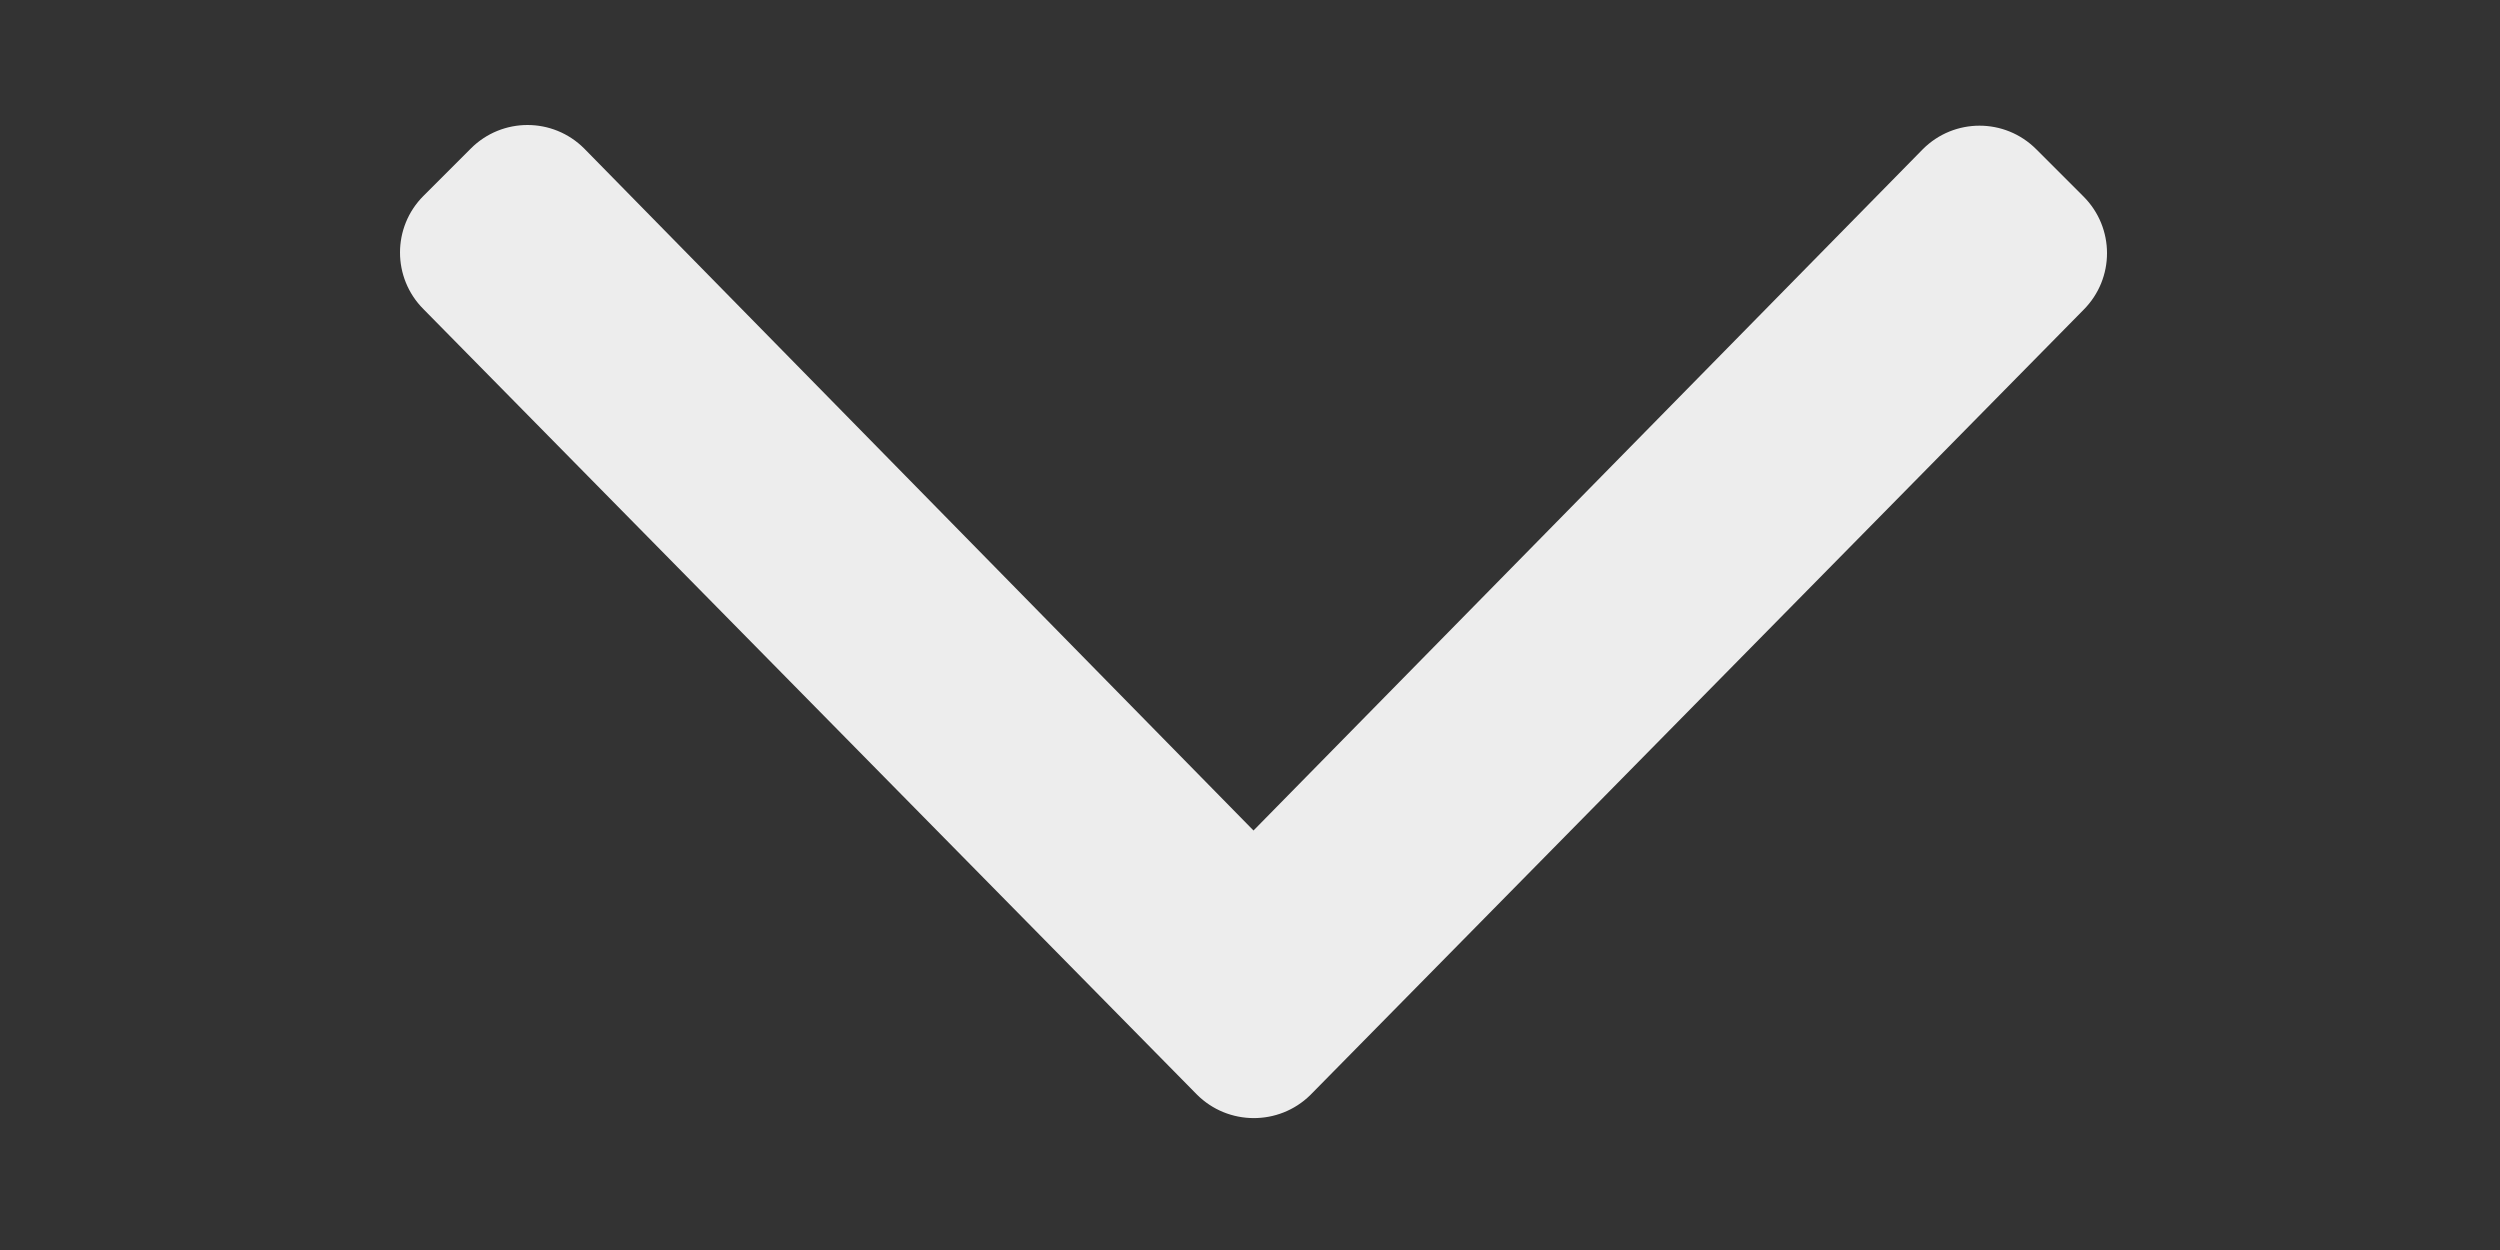 <?xml version="1.0" encoding="UTF-8"?>
<svg width="100px" height="50px" viewBox="0 0 100 50" version="1.1" xmlns="http://www.w3.org/2000/svg" xmlns:xlink="http://www.w3.org/1999/xlink">
    <rect x="0" y="0" width="100" height="50" fill="#333333" stroke="none"/>
    <!-- Generator: Sketch 48.2 (47327) - http://www.bohemiancoding.com/sketch -->
    <title>ux__drop--down</title>
    <desc>Created with Sketch.</desc>
    <defs></defs>
    <g id="icons" stroke="none" stroke-width="1" fill="none" fill-rule="evenodd">
        <g id="ux__drop--down" fill="#EDEDED" fill-rule="nonzero">
            <g id="angle-right" transform="translate(16, 5)">
                <path d="M53.058,22.128 L21.645,53.062 C20.392,54.315 18.365,54.315 17.112,53.062 L15.218,51.168 C13.965,49.915 13.965,47.888 15.218,46.635 L42.498,19.862 L15.245,-6.912 C13.992,-8.165 13.992,-10.192 15.245,-11.445 L17.138,-13.338 C18.392,-14.592 20.418,-14.592 21.672,-13.338 L53.085,17.595 C54.312,18.848 54.312,20.875 53.058,22.128 Z" id="Shape" transform="translate(34.14, 19.862) rotate(-270) translate(-34.14, -19.862) "></path>
            </g>
        </g>
    </g>
</svg>